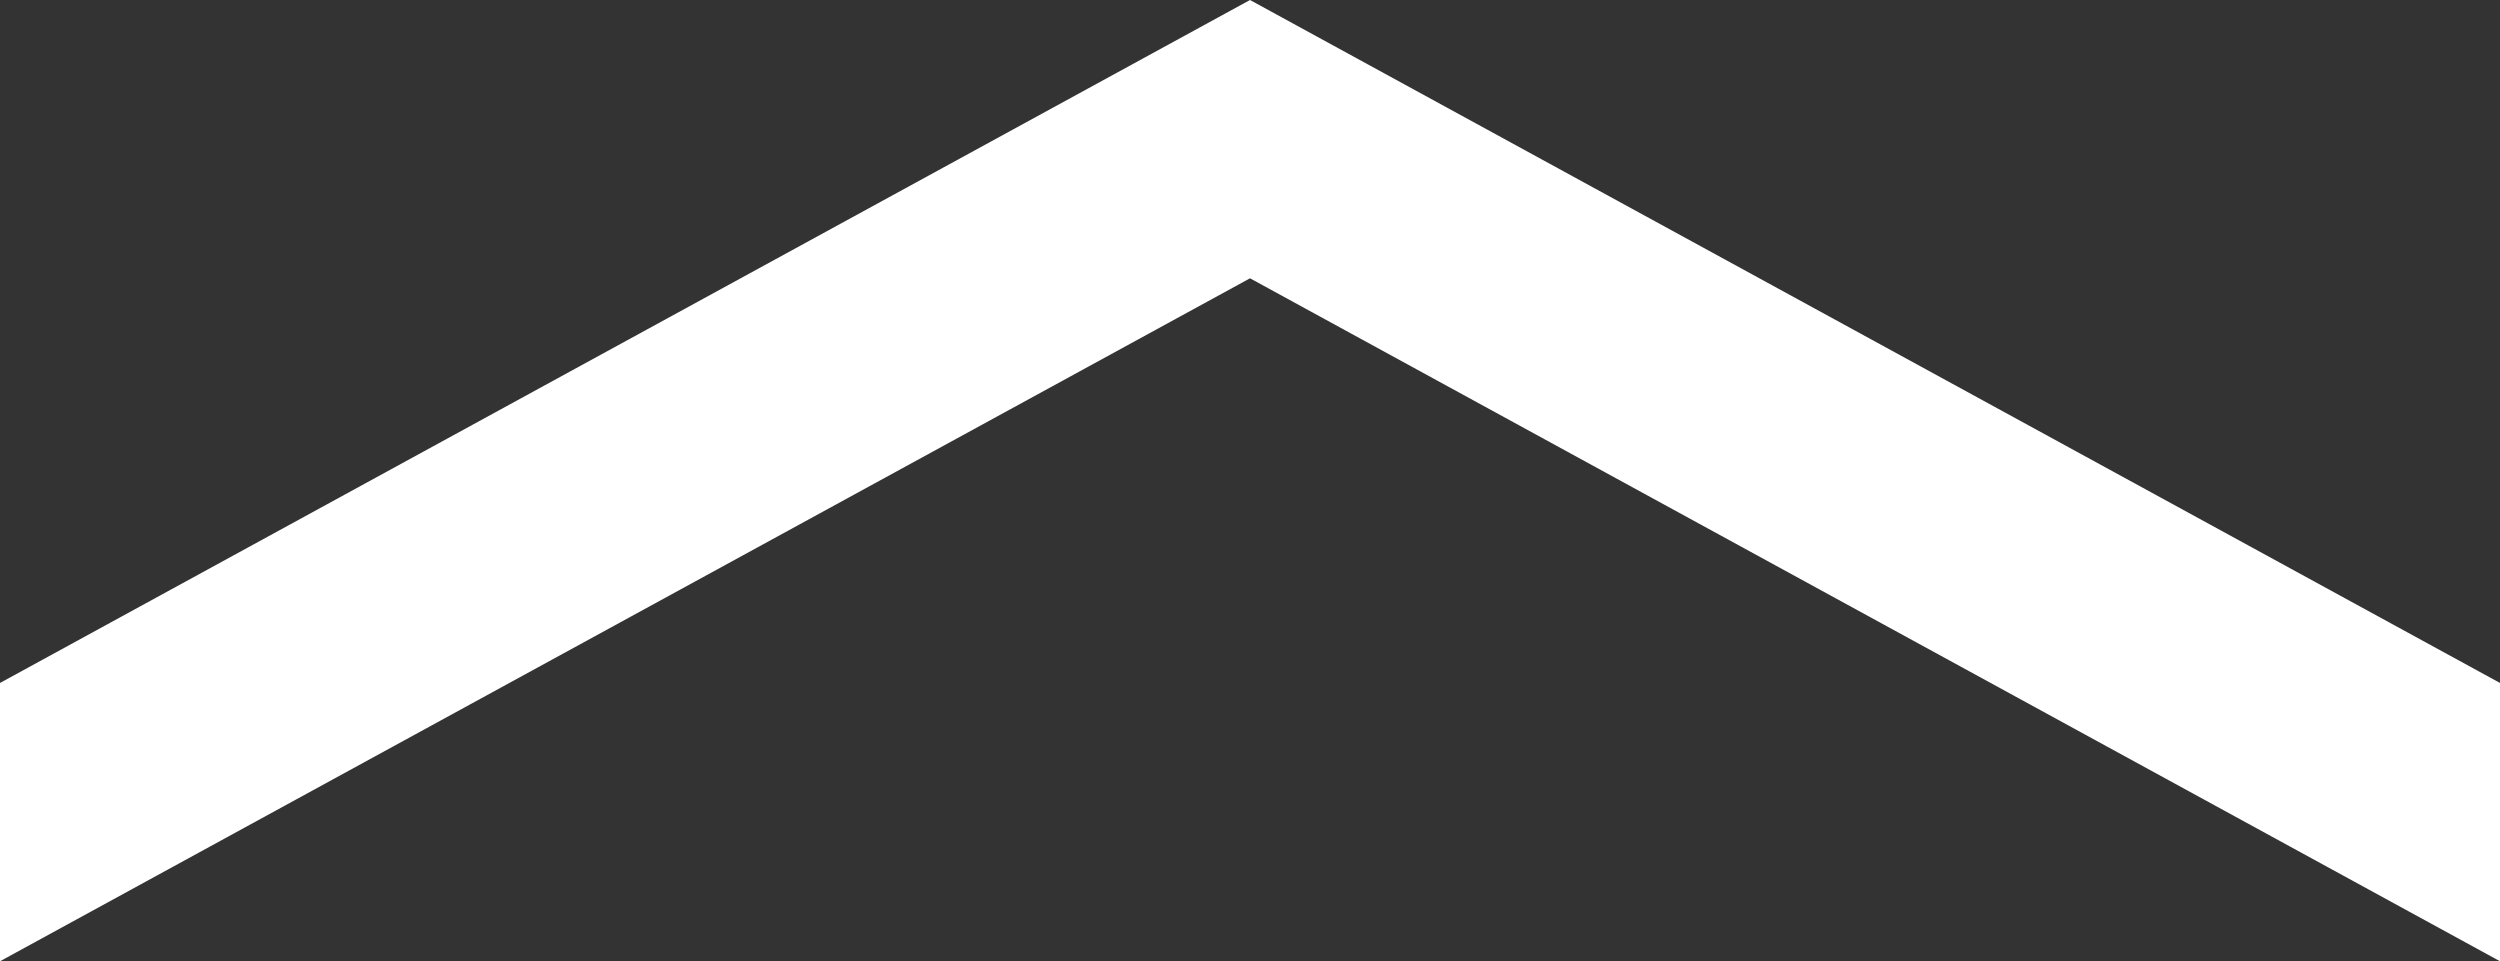 <svg xmlns="http://www.w3.org/2000/svg" viewBox="0 0 47.88 18.41"><rect x="0" y="0" width="47.88" height="18.41" fill="#333333" stroke="none"/><defs><style>.cls-1{fill:#fff;}</style></defs><title>Asset 17</title><g id="Layer_2" data-name="Layer 2"><g id="Layer_1-2" data-name="Layer 1"><polygon class="cls-1" points="0 13.08 0 18.41 23.94 5.33 47.88 18.41 47.88 13.08 23.94 0 0 13.08"/></g></g></svg>